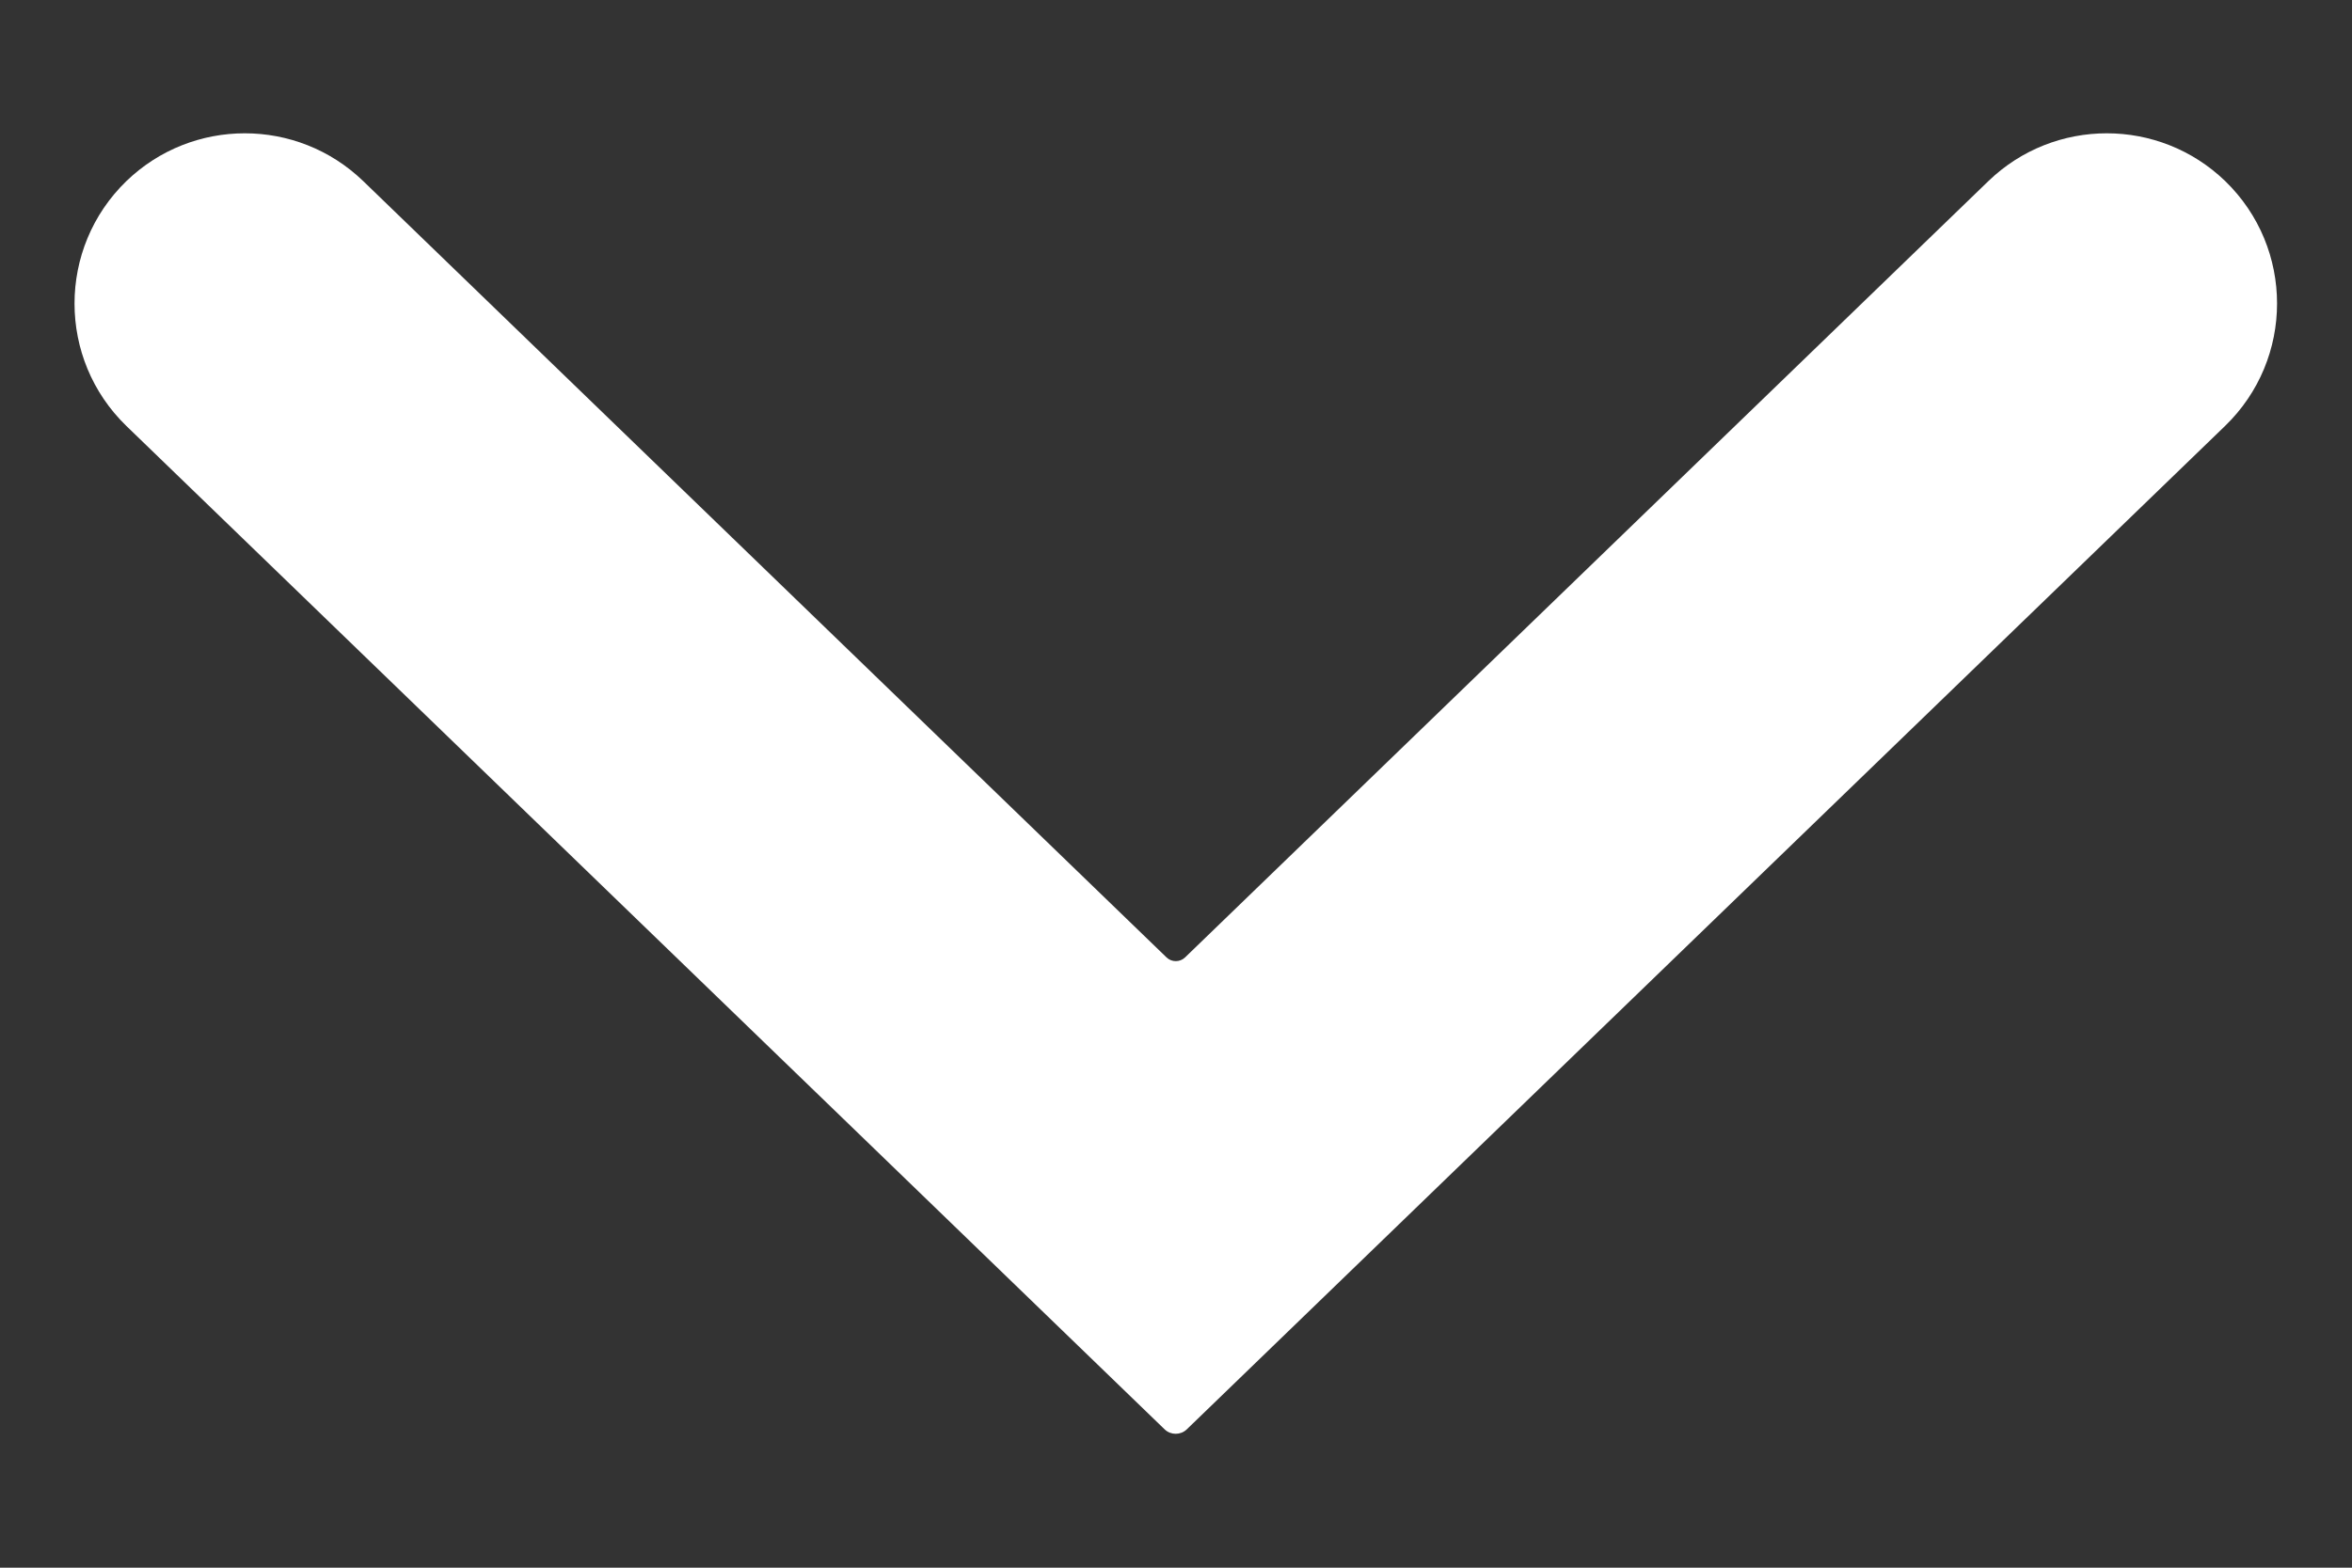 <svg width="12" height="8" viewBox="0 0 12 8" fill="none" xmlns="http://www.w3.org/2000/svg">
<rect x="0" y="0" width="12" height="8" fill="#333333" stroke="none"/>
<path fill-rule="evenodd" clip-rule="evenodd" d="M11.353 0.924C11.016 0.599 10.482 0.599 10.145 0.924L6.046 4.886C6.02 4.911 5.978 4.911 5.952 4.886L1.853 0.924C1.516 0.599 0.982 0.599 0.645 0.924C0.292 1.266 0.292 1.832 0.645 2.174L5.943 7.295C5.974 7.324 6.023 7.324 6.054 7.295L11.352 2.174C11.706 1.832 11.706 1.266 11.353 0.924Z" fill="white"/>
</svg>
